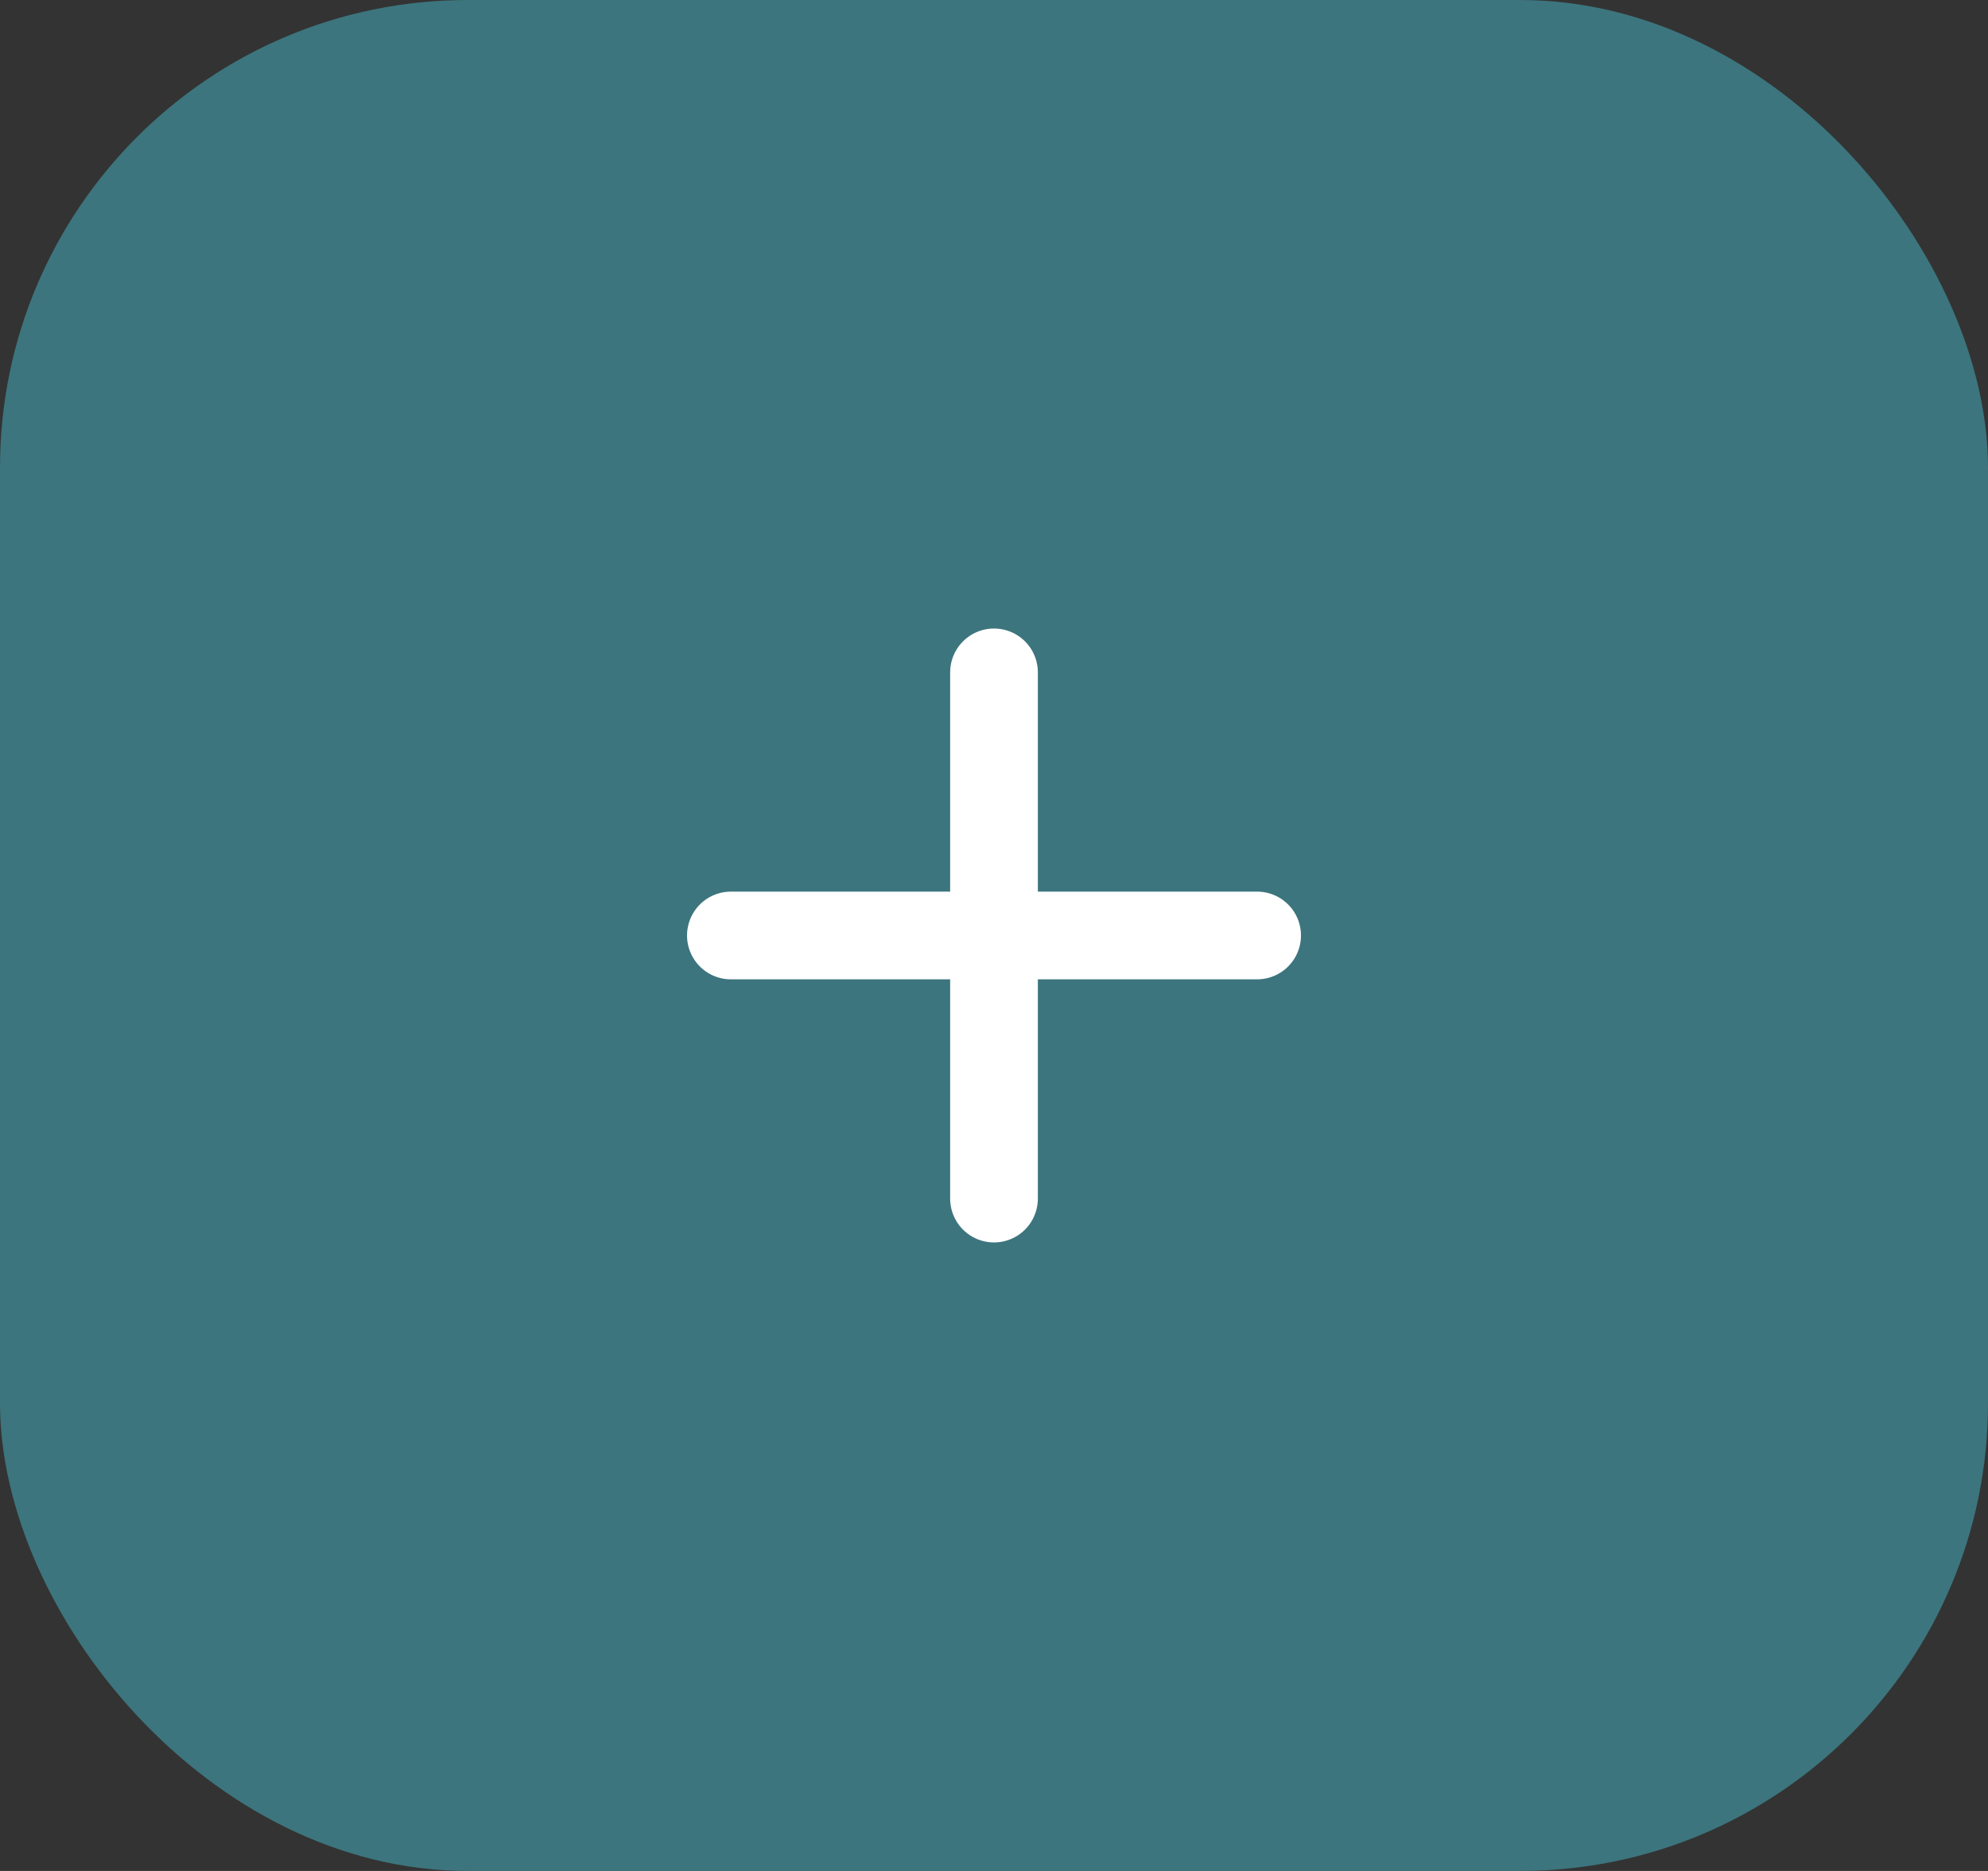 <svg width="34" height="32" viewBox="0 0 34 32" fill="none" xmlns="http://www.w3.org/2000/svg">
<rect x="0" y="0" width="34" height="32" fill="#333333" stroke="none"/>
<rect width="34" height="32" rx="8" fill="#3C757D"/>
<path d="M12.5 16H21.5" stroke="white" stroke-width="1.5" stroke-linecap="round" stroke-linejoin="round"/>
<path d="M17 20.5V11.5" stroke="white" stroke-width="1.5" stroke-linecap="round" stroke-linejoin="round"/>
</svg>
